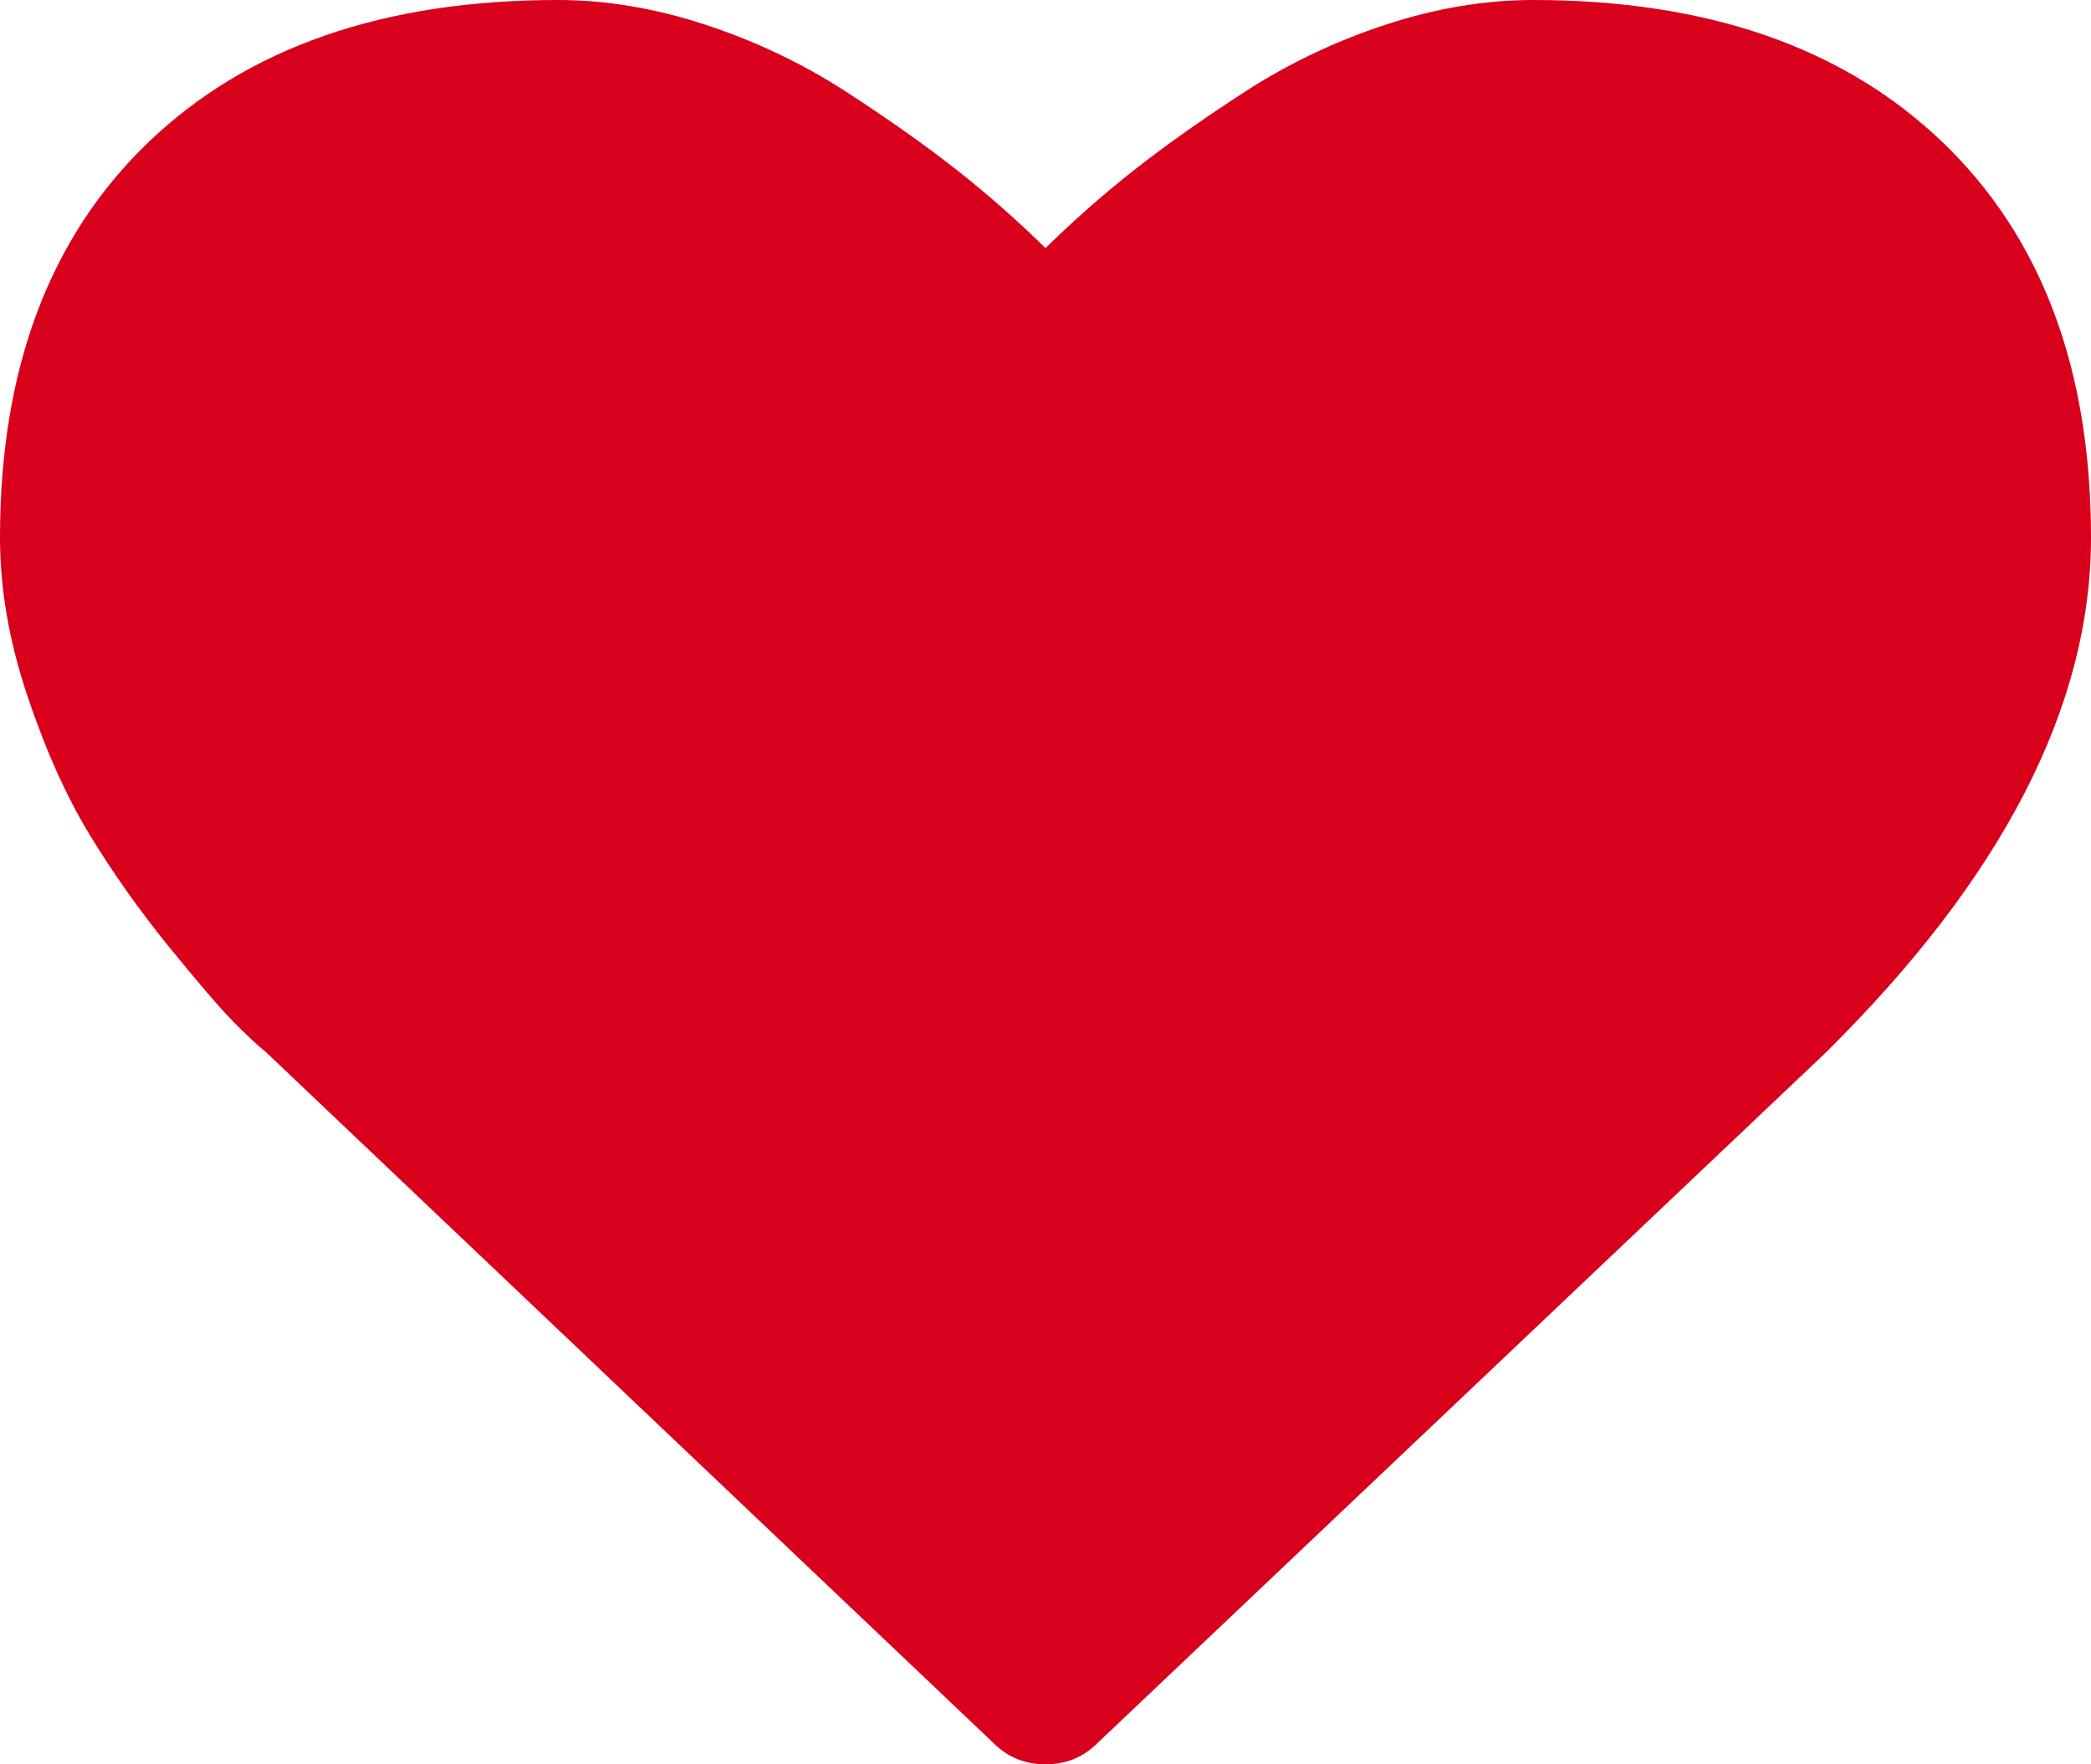 ﻿<?xml version="1.0" encoding="utf-8"?>
<svg version="1.1" xmlns:xlink="http://www.w3.org/1999/xlink" width="32px" height="27px" xmlns="http://www.w3.org/2000/svg">
  <g transform="matrix(1 0 0 1 -35 -155 )">
    <path d="M 16.786 26.684  C 16.571 26.895  16.31 27  16 27  C 15.69 27  15.429 26.895  15.214 26.684  L 4.071 16.102  C 3.952 16.008  3.789 15.855  3.58 15.645  C 3.372 15.434  3.042 15.05  2.589 14.493  C 2.137 13.937  1.732 13.365  1.375 12.779  C 1.018 12.193  0.699 11.484  0.42 10.652  C 0.14 9.82  0 9.012  0 8.227  C 0 5.648  0.756 3.633  2.268 2.18  C 3.78 0.727  5.869 0  8.536 0  C 9.274 0  10.027 0.126  10.795 0.378  C 11.562 0.63  12.277 0.97  12.938 1.397  C 13.598 1.825  14.167 2.227  14.643 2.602  C 15.119 2.977  15.571 3.375  16 3.797  C 16.429 3.375  16.881 2.977  17.357 2.602  C 17.833 2.227  18.402 1.825  19.062 1.397  C 19.723 0.97  20.438 0.63  21.205 0.378  C 21.973 0.126  22.726 0  23.464 0  C 26.131 0  28.22 0.727  29.732 2.18  C 31.244 3.633  32 5.648  32 8.227  C 32 10.816  30.637 13.453  27.911 16.137  L 16.786 26.684  Z " fill-rule="nonzero" fill="#d9001b" stroke="none" transform="matrix(1 0 0 1 35 155 )" />
  </g>
</svg>